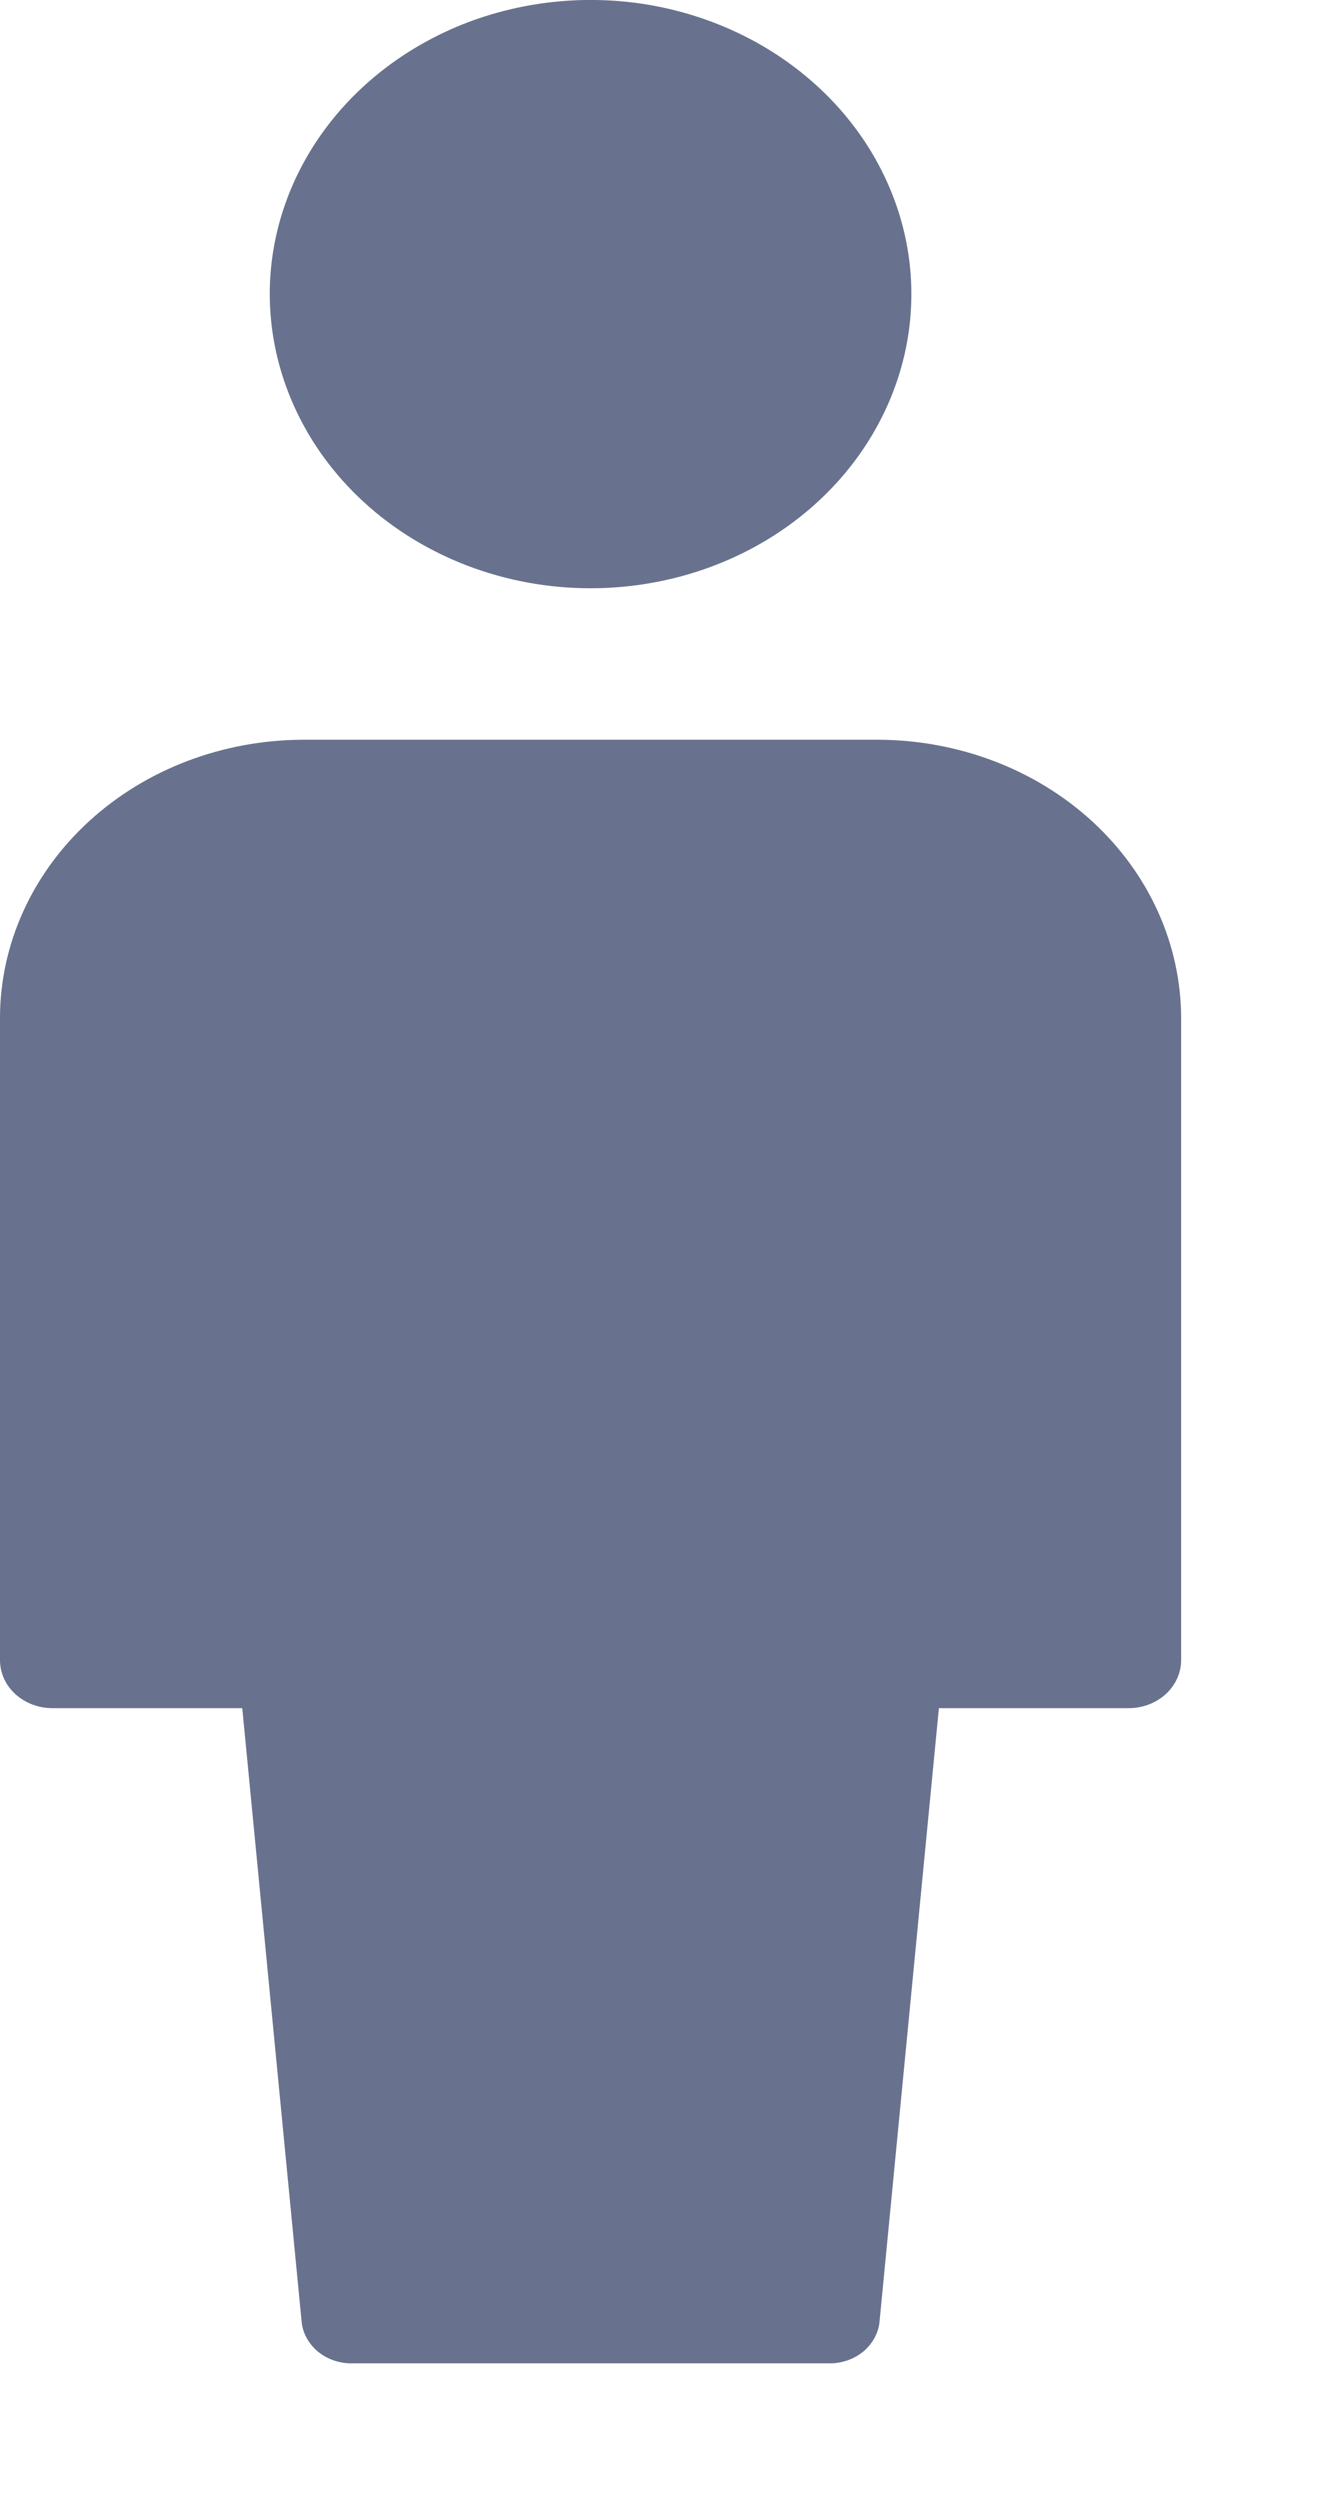 <svg width="9" height="17" viewBox="0 0 9 17" fill="none" xmlns="http://www.w3.org/2000/svg">
<path d="M8.035 6.919V11.288C8.035 11.375 7.997 11.458 7.931 11.519C7.864 11.58 7.773 11.615 7.679 11.615H6.387L5.984 15.778C5.979 15.858 5.939 15.933 5.875 15.988C5.81 16.042 5.725 16.072 5.638 16.07H2.397C2.31 16.072 2.225 16.042 2.16 15.988C2.096 15.933 2.056 15.858 2.051 15.778L1.648 11.615H0.356C0.261 11.615 0.171 11.58 0.104 11.519C0.037 11.458 0 11.375 0 11.288V6.919C0.001 6.419 0.219 5.939 0.605 5.585C0.991 5.231 1.514 5.032 2.06 5.03H5.975C6.521 5.032 7.044 5.231 7.43 5.585C7.816 5.939 8.033 6.419 8.035 6.919ZM4.017 4C4.449 4 4.871 3.883 5.23 3.663C5.589 3.443 5.868 3.131 6.033 2.766C6.199 2.4 6.242 1.998 6.158 1.61C6.073 1.222 5.866 0.866 5.56 0.586C5.255 0.306 4.866 0.116 4.443 0.038C4.02 -0.039 3.581 0.001 3.182 0.152C2.784 0.304 2.443 0.56 2.203 0.889C1.963 1.218 1.835 1.605 1.835 2C1.836 2.53 2.066 3.039 2.475 3.414C2.884 3.789 3.439 4 4.017 4V4Z" fill="#29375F" fill-opacity="0.7"/>
</svg>
